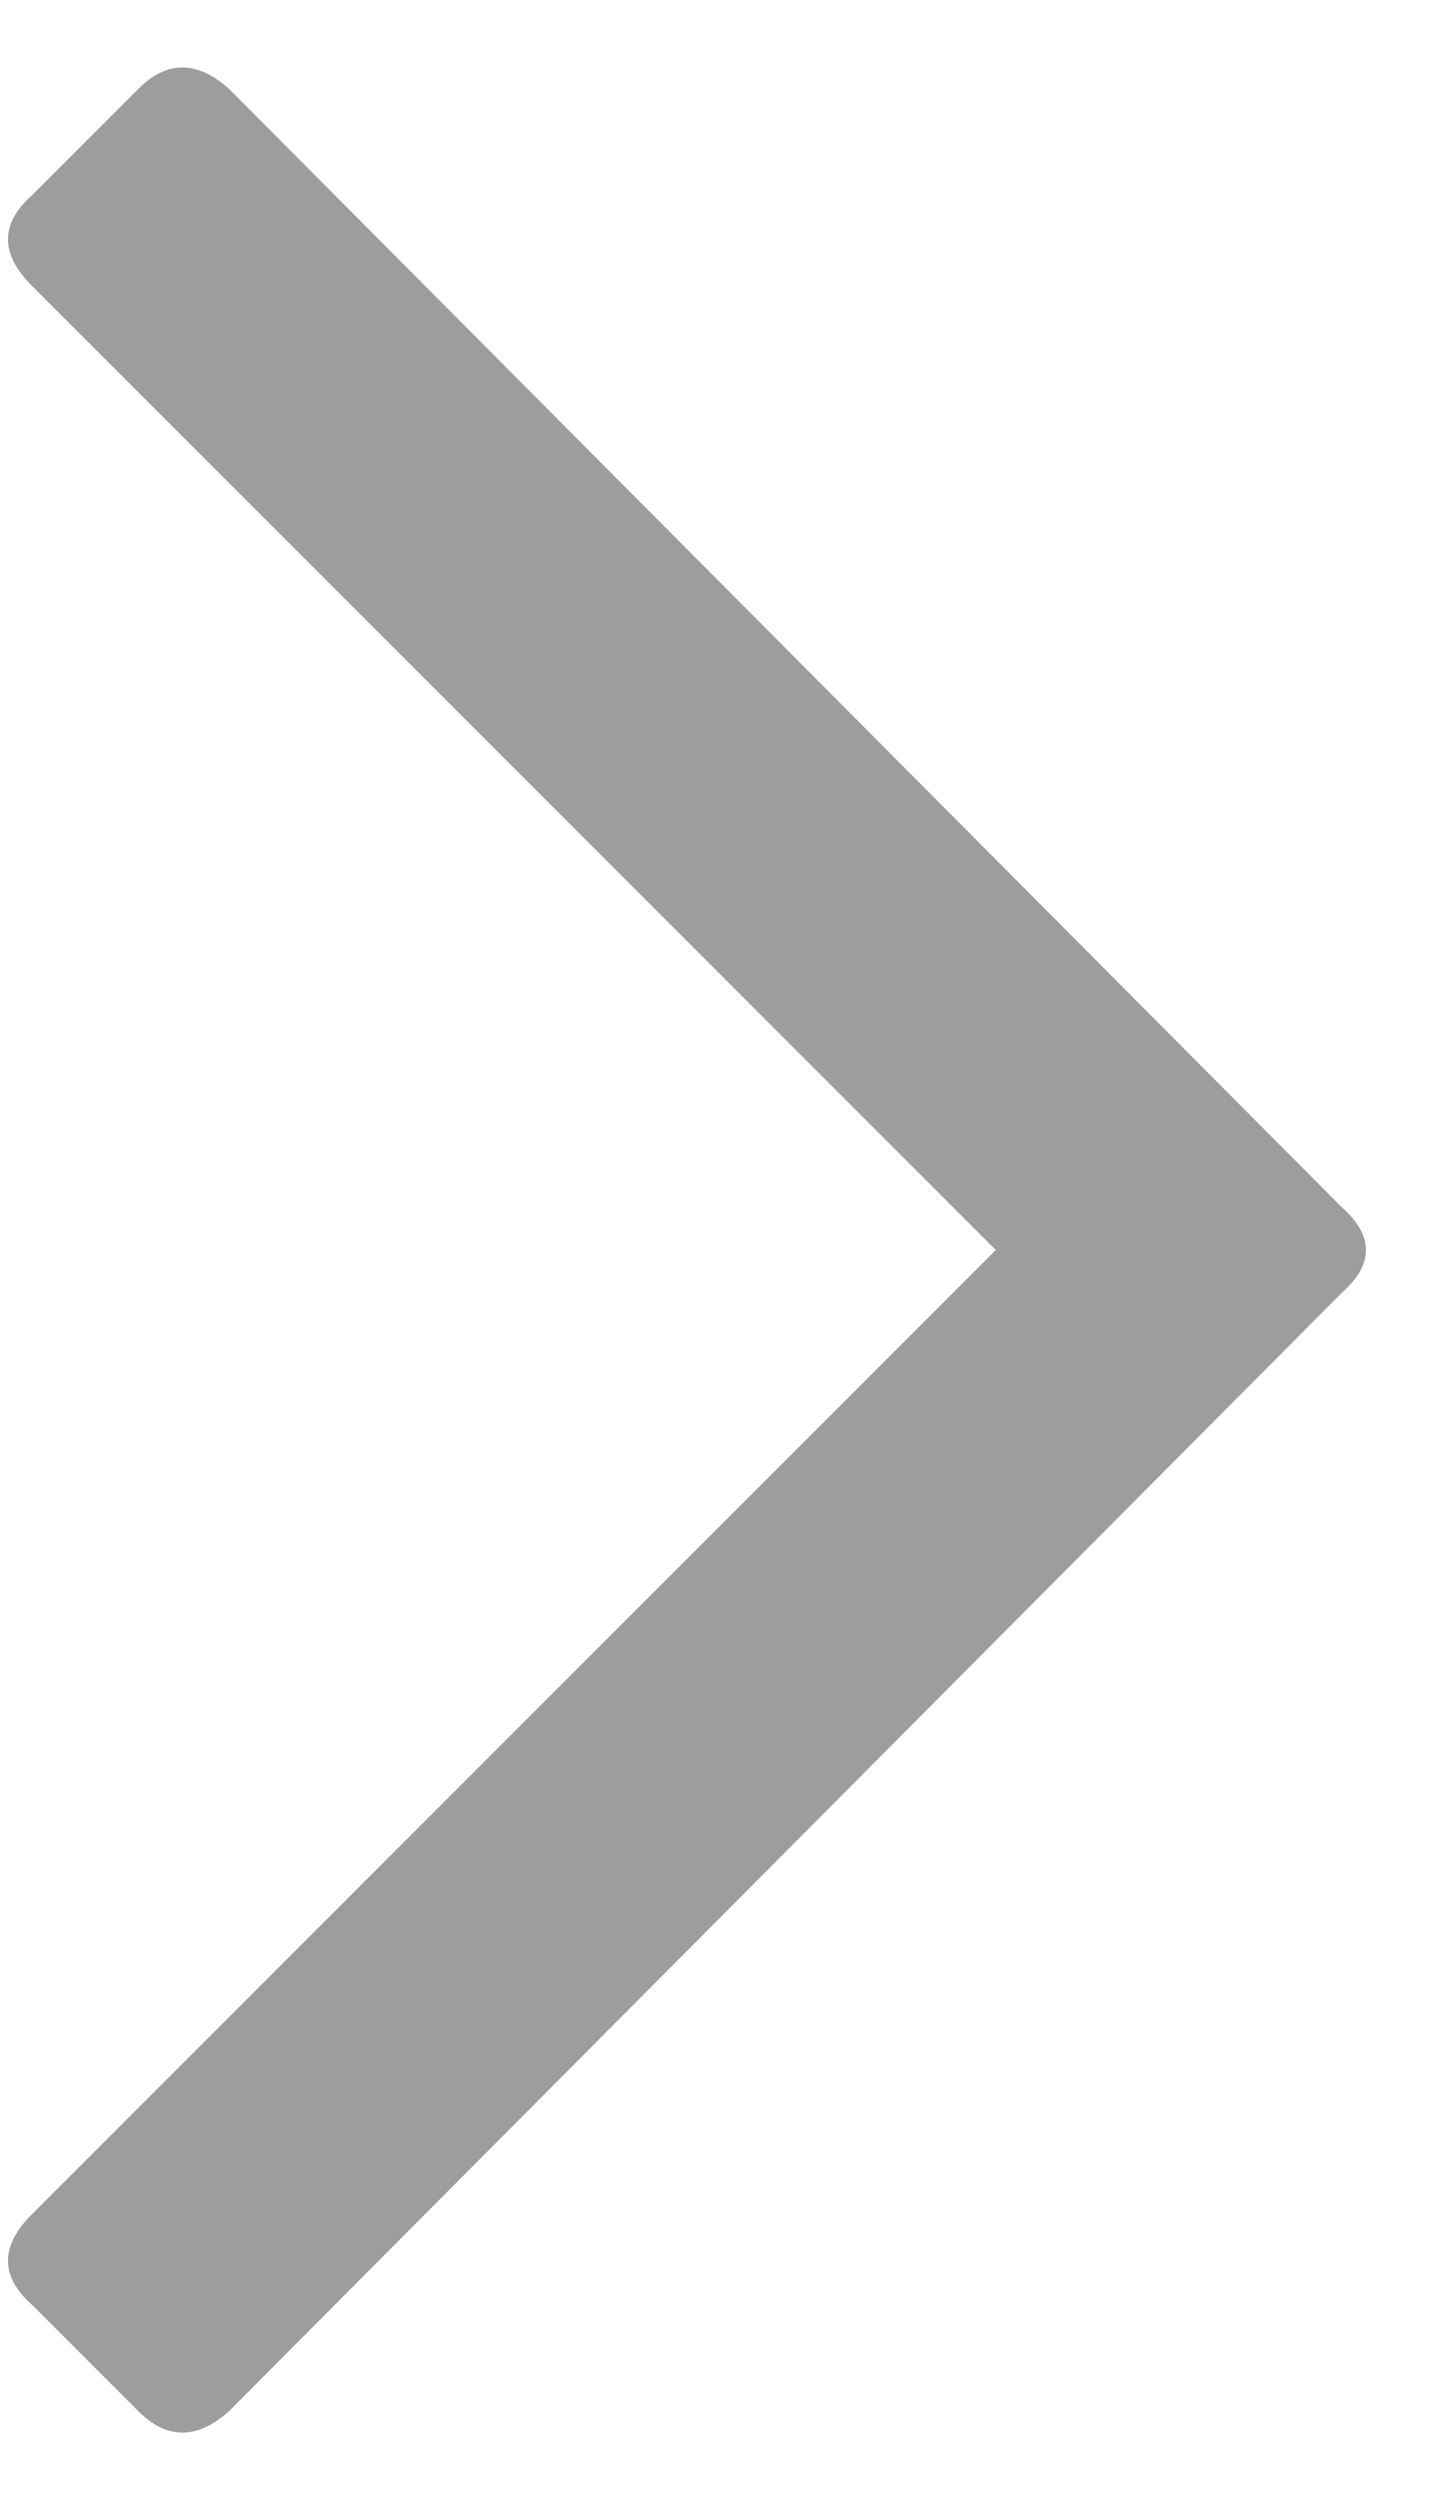 <svg width="19" height="33" viewBox="0 0 19 33" fill="none" xmlns="http://www.w3.org/2000/svg">
<path d="M1.828 1.172C2.203 0.797 2.602 0.797 3.023 1.172L17.719 15.938C18.141 16.312 18.141 16.688 17.719 17.062L3.023 31.828C2.602 32.203 2.203 32.203 1.828 31.828L0.422 30.422C0 30.047 0 29.648 0.422 29.227L13.148 16.5L0.422 3.773C0 3.352 0 2.953 0.422 2.578L1.828 1.172Z" fill="#9D9D9D"/>
</svg>
